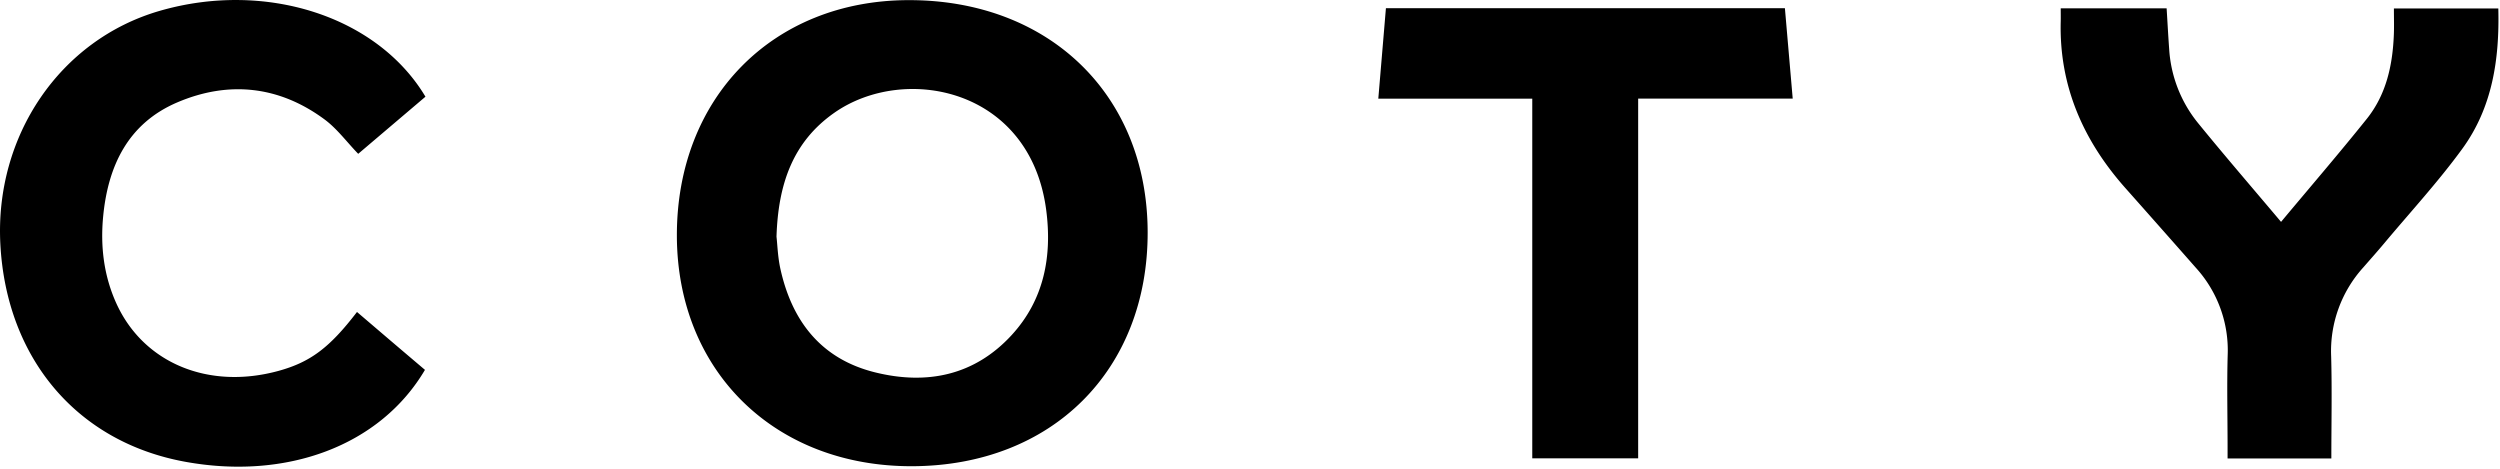 <svg xmlns="http://www.w3.org/2000/svg" width="128" height="24" viewBox="0 0 128 24">
    <g fill="none" fill-rule="evenodd">
        <path d="M0-52h128V76H0z"/>
        <g fill="#000" fill-rule="nonzero">
            <path d="M46.712 23.87c-7.04.025-12.034-4.857-12.056-11.785C34.634 5.03 39.543.026 46.502.007c7.213-.02 12.241 4.85 12.258 11.871.016 7.077-4.897 11.967-12.048 11.992zm-6.955-11.752c.046.397.064 1.037.2 1.651.589 2.664 2.075 4.607 4.84 5.294 2.656.66 5.095.166 6.999-1.906 1.67-1.818 2.077-4.051 1.77-6.401-.815-6.248-7.257-7.495-10.847-4.983-2.123 1.485-2.877 3.644-2.962 6.345zM21.784 4.95L18.34 7.876c-.597-.62-1.084-1.287-1.72-1.759-2.324-1.72-4.91-1.997-7.542-.875-2.531 1.08-3.55 3.265-3.796 5.837-.147 1.533.031 3.045.682 4.47 1.392 3.046 4.72 4.422 8.297 3.44 1.624-.447 2.612-1.181 4.017-3.016l1.733 1.48c.583.497 1.168.993 1.747 1.484-2.303 3.9-7.098 5.653-12.284 4.704-5.55-1.016-9.14-5.305-9.455-11.125-.3-5.56 3.058-10.484 8.158-11.96 5.406-1.565 11.14.266 13.607 4.396zM116.79 11.36c1.457-1.745 2.952-3.482 4.384-5.268 1.01-1.258 1.332-2.77 1.392-4.342.016-.42.002-.841.002-1.315h5.346c.065 2.59-.301 5.069-1.85 7.19-1.224 1.679-2.643 3.22-3.98 4.817-.355.425-.724.838-1.088 1.255a6.38 6.38 0 0 0-1.641 4.544c.048 1.73.01 3.461.01 5.233h-5.313v-.642c-.001-1.545-.038-3.09.005-4.634a6.275 6.275 0 0 0-1.626-4.485 1253.099 1253.099 0 0 0-3.597-4.068c-2.178-2.448-3.41-5.252-3.325-8.553.005-.207 0-.415 0-.667h5.422c.044.7.08 1.39.13 2.078a6.65 6.65 0 0 0 1.475 3.793c1.393 1.71 2.835 3.38 4.254 5.064zM70.959.421h20.428l.4 4.629h-7.913v18.417h-5.422V5.053h-7.883l.39-4.632z"/>
        </g>
    </g>
</svg>
